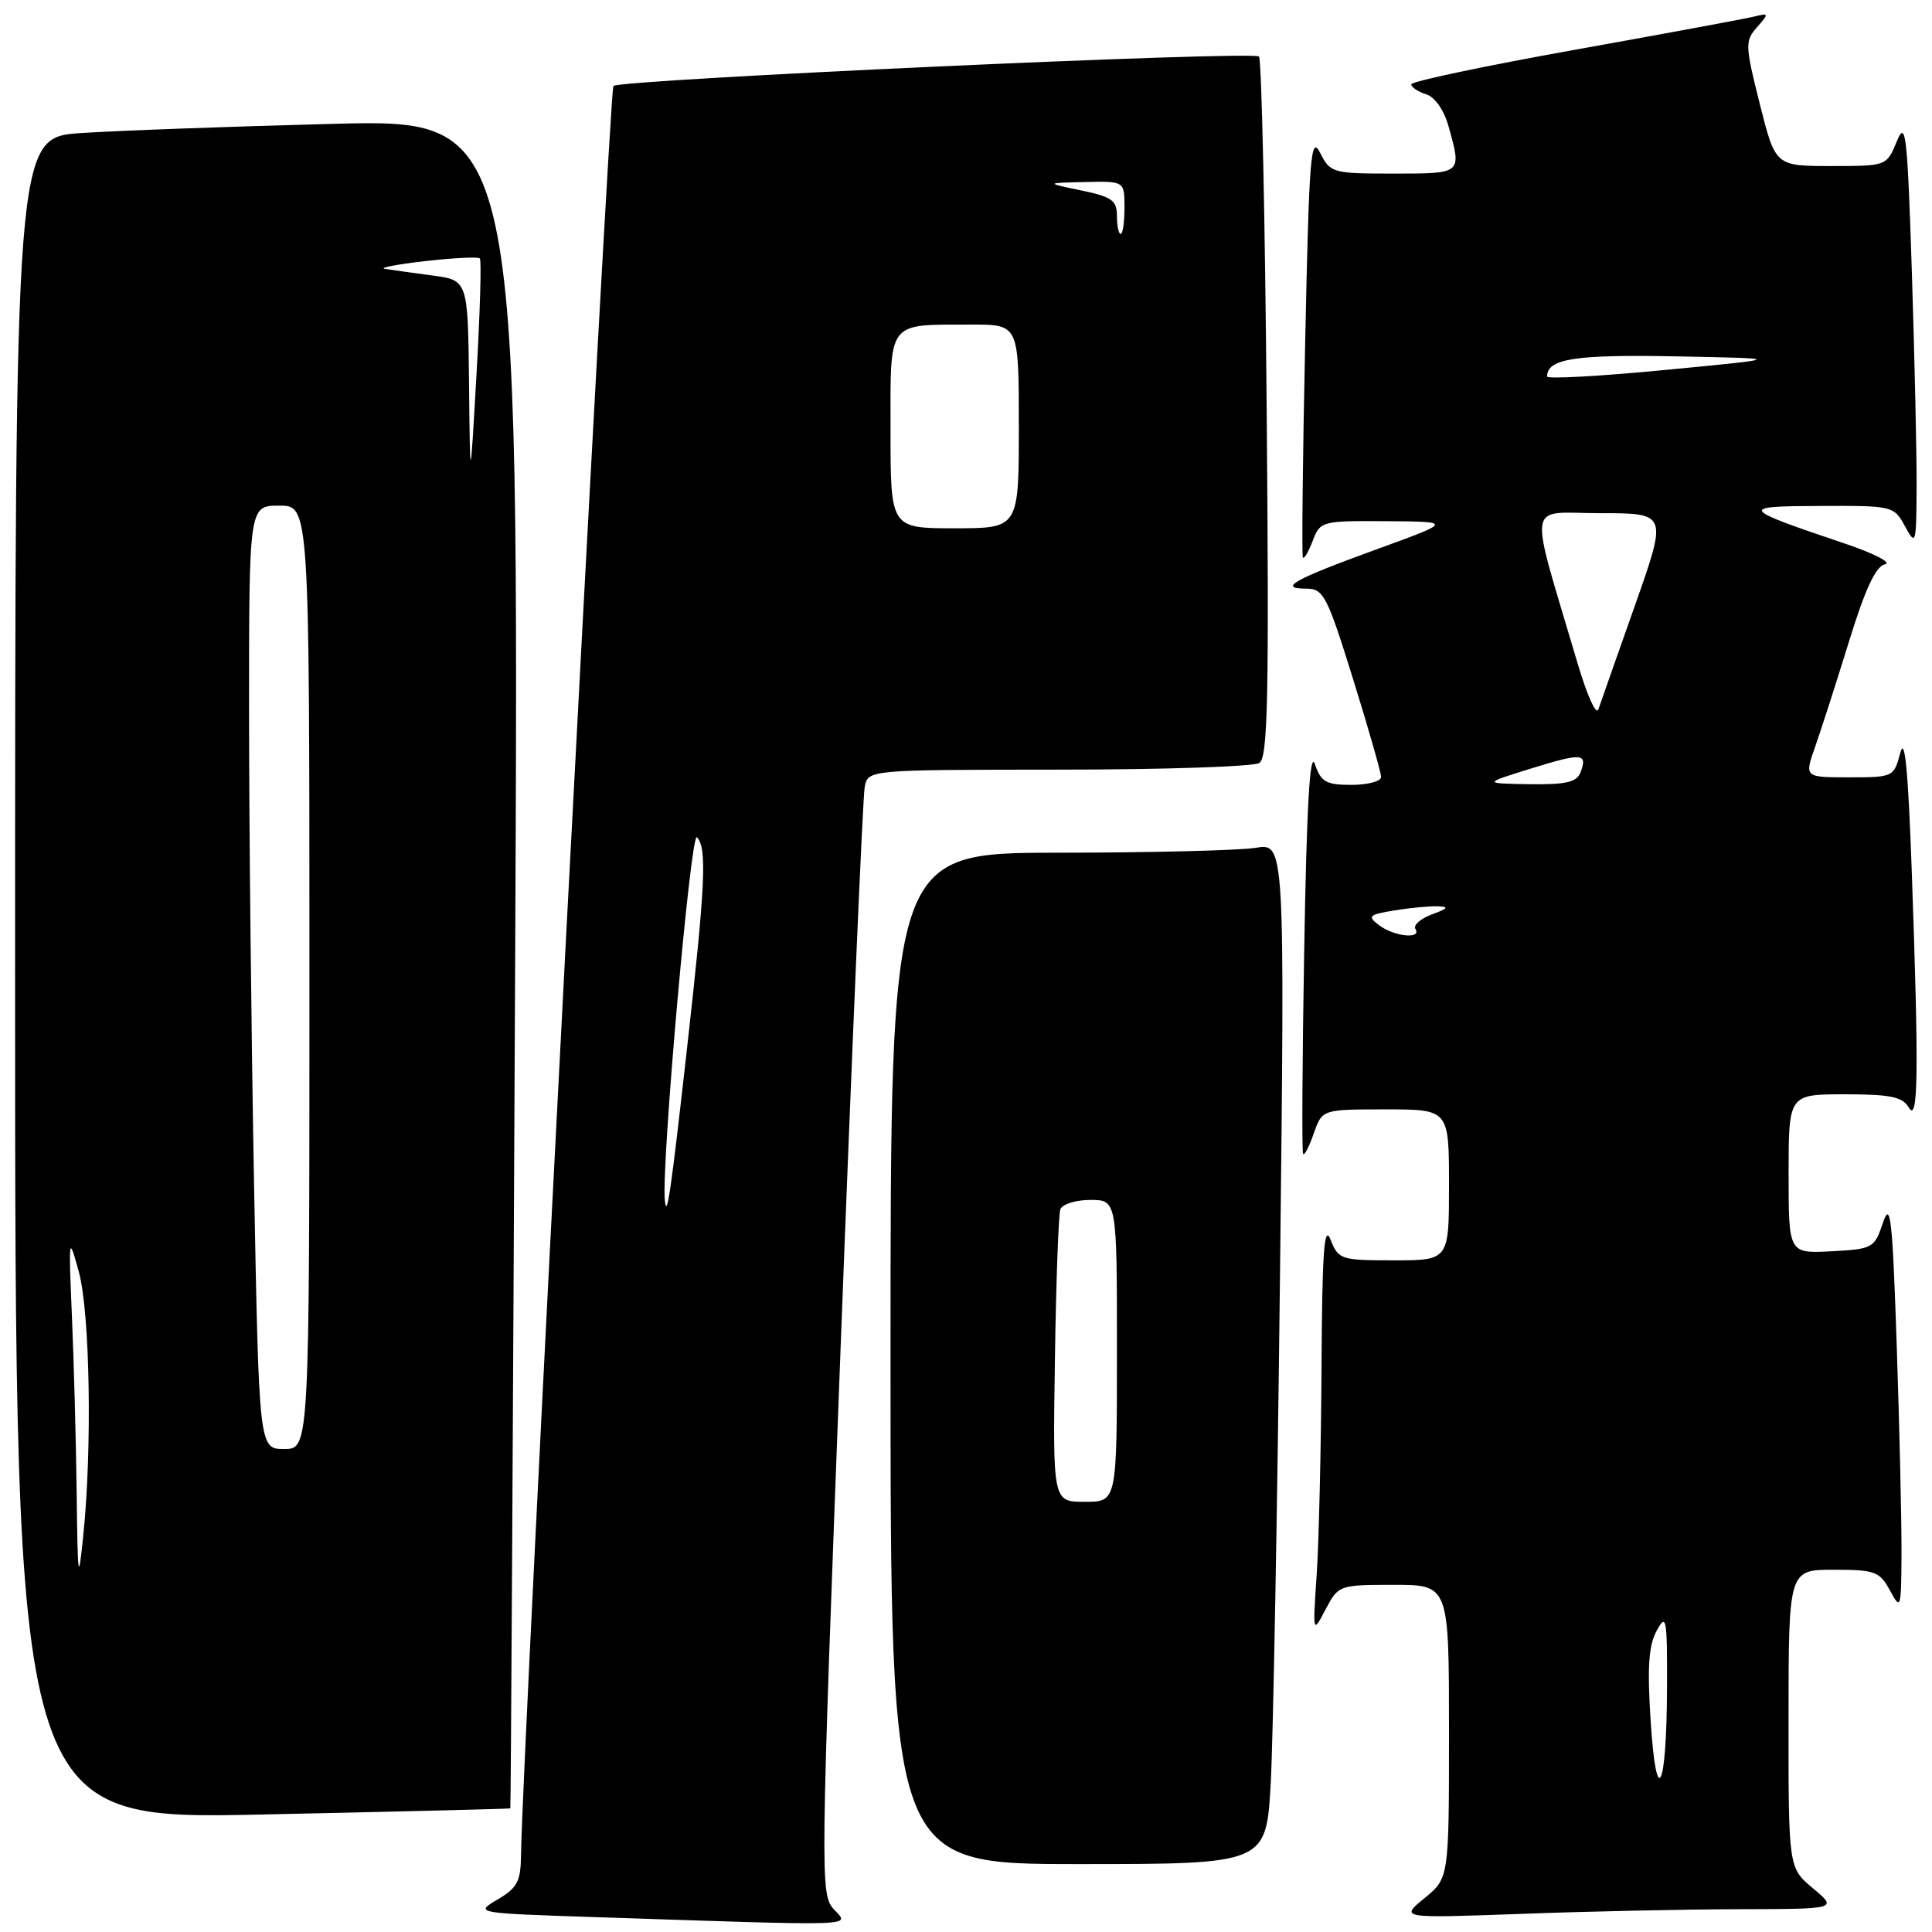 <?xml version="1.0" encoding="UTF-8" standalone="no"?>
<!DOCTYPE svg PUBLIC "-//W3C//DTD SVG 1.1//EN" "http://www.w3.org/Graphics/SVG/1.1/DTD/svg11.dtd" >
<svg xmlns="http://www.w3.org/2000/svg" xmlns:xlink="http://www.w3.org/1999/xlink" version="1.1" viewBox="0 0 256 256">
 <g >
 <path fill="currentColor"
d=" M 110.47 252.97 C 108.68 250.99 108.71 248.88 111.38 178.72 C 112.89 139.00 114.33 105.49 114.58 104.25 C 115.04 102.00 115.04 102.00 140.27 101.98 C 154.15 101.98 166.12 101.58 166.87 101.10 C 168.00 100.38 168.17 92.38 167.84 54.18 C 167.63 28.85 167.17 7.84 166.82 7.49 C 166.04 6.70 82.14 10.53 81.28 11.39 C 80.74 11.92 69.16 233.71 69.04 245.69 C 69.01 249.29 68.57 250.14 65.94 251.69 C 62.87 253.50 62.88 253.50 79.19 254.04 C 114.61 255.21 112.56 255.28 110.47 252.97 Z  M 230.50 252.98 C 243.50 252.95 243.50 252.95 240.24 250.22 C 236.98 247.50 236.98 247.50 236.99 227.75 C 237.00 208.00 237.00 208.00 242.97 208.00 C 248.45 208.00 249.06 208.22 250.43 210.75 C 251.86 213.39 251.92 213.21 251.96 205.91 C 251.98 201.74 251.70 189.37 251.33 178.43 C 250.76 161.37 250.50 159.03 249.50 162.02 C 248.37 165.39 248.15 165.51 242.67 165.80 C 237.00 166.10 237.00 166.10 237.00 155.55 C 237.00 145.00 237.00 145.00 244.45 145.00 C 250.49 145.00 252.09 145.33 252.92 146.75 C 254.18 148.91 254.27 142.19 253.32 115.50 C 252.84 102.07 252.40 97.45 251.80 99.75 C 250.95 102.96 250.86 103.00 245.02 103.00 C 239.09 103.00 239.09 103.00 240.51 98.97 C 241.29 96.75 243.31 90.48 244.99 85.04 C 247.14 78.05 248.55 75.03 249.77 74.77 C 250.72 74.57 248.35 73.34 244.50 72.04 C 230.46 67.31 230.32 67.08 241.22 67.04 C 250.81 67.00 250.96 67.04 252.43 69.75 C 253.86 72.38 253.92 72.16 253.96 64.50 C 253.98 60.10 253.69 47.28 253.33 36.00 C 252.73 17.59 252.52 15.83 251.33 18.75 C 249.99 22.00 249.99 22.00 242.62 22.00 C 235.25 22.00 235.25 22.00 233.18 13.77 C 231.23 6.01 231.21 5.42 232.81 3.61 C 234.42 1.78 234.40 1.71 232.46 2.19 C 231.35 2.47 220.66 4.45 208.71 6.59 C 196.77 8.73 187.00 10.79 187.00 11.17 C 187.00 11.55 187.89 12.15 188.97 12.49 C 190.15 12.86 191.35 14.60 191.96 16.81 C 193.70 23.06 193.76 23.00 184.66 23.00 C 176.57 23.00 176.28 22.92 174.92 20.25 C 173.68 17.81 173.46 20.64 172.94 45.50 C 172.61 60.90 172.48 73.67 172.64 73.89 C 172.81 74.10 173.40 73.09 173.95 71.64 C 174.93 69.06 175.14 69.00 183.73 69.06 C 192.50 69.12 192.50 69.12 182.32 72.82 C 171.40 76.79 169.25 78.00 173.11 78.00 C 175.37 78.00 175.86 78.95 179.28 89.95 C 181.33 96.53 183.00 102.38 183.00 102.95 C 183.00 103.53 181.24 104.00 179.08 104.00 C 175.71 104.00 175.04 103.62 174.23 101.25 C 173.57 99.35 173.14 106.81 172.82 125.50 C 172.56 140.35 172.49 152.69 172.67 152.91 C 172.85 153.14 173.49 151.90 174.09 150.16 C 175.20 147.00 175.20 147.00 183.60 147.00 C 192.00 147.00 192.00 147.00 192.00 157.00 C 192.00 167.00 192.00 167.00 184.69 167.00 C 177.65 167.00 177.35 166.90 176.30 164.25 C 175.46 162.12 175.19 165.89 175.11 181.10 C 175.05 191.88 174.76 204.25 174.47 208.60 C 173.94 216.50 173.94 216.50 175.65 213.25 C 177.34 210.04 177.44 210.00 184.68 210.00 C 192.00 210.00 192.00 210.00 192.00 229.43 C 192.00 248.86 192.00 248.86 188.75 251.52 C 185.50 254.18 185.50 254.18 201.50 253.60 C 210.30 253.27 223.35 252.99 230.50 252.98 Z  M 168.38 236.25 C 168.70 230.34 169.26 199.89 169.61 168.60 C 170.25 111.70 170.25 111.70 166.38 112.34 C 164.24 112.69 152.49 112.98 140.25 112.99 C 118.00 113.00 118.00 113.00 118.00 180.00 C 118.00 247.00 118.00 247.00 142.89 247.00 C 167.78 247.00 167.78 247.00 168.38 236.25 Z  M 67.62 239.62 C 67.69 239.55 67.97 189.16 68.26 127.64 C 68.77 15.78 68.77 15.78 44.14 16.41 C 30.59 16.76 15.56 17.31 10.75 17.63 C 2.00 18.21 2.00 18.21 2.00 129.67 C 2.00 241.13 2.00 241.13 34.75 240.43 C 52.76 240.05 67.55 239.68 67.62 239.62 Z  M 88.09 159.00 C 87.63 154.26 91.53 110.13 92.34 110.94 C 93.70 112.30 93.47 117.22 91.08 138.50 C 88.87 158.22 88.35 161.74 88.09 159.00 Z  M 118.00 57.12 C 118.00 42.28 117.42 43.04 128.75 43.01 C 135.00 43.00 135.00 43.00 135.00 56.50 C 135.00 70.00 135.00 70.00 126.50 70.00 C 118.00 70.00 118.00 70.00 118.00 57.12 Z  M 148.00 28.61 C 148.00 26.56 147.32 26.07 143.25 25.23 C 138.50 24.24 138.50 24.24 143.75 24.12 C 149.00 24.00 149.00 24.00 149.00 27.50 C 149.00 29.43 148.78 31.00 148.50 31.00 C 148.22 31.00 148.00 29.92 148.00 28.61 Z  M 218.72 228.05 C 218.26 220.95 218.45 218.04 219.51 216.09 C 220.80 213.72 220.92 214.36 220.89 223.50 C 220.85 237.17 219.49 240.01 218.72 228.05 Z  M 182.74 122.60 C 181.15 121.40 181.35 121.20 184.74 120.64 C 186.81 120.30 189.40 120.05 190.50 120.09 C 192.06 120.14 191.89 120.38 189.74 121.16 C 188.23 121.72 187.24 122.58 187.55 123.09 C 188.42 124.48 184.73 124.11 182.74 122.60 Z  M 202.85 101.84 C 209.64 99.73 210.40 99.79 209.42 102.36 C 208.92 103.65 207.48 103.98 202.64 103.91 C 196.50 103.81 196.50 103.81 202.85 101.84 Z  M 209.07 88.00 C 202.47 65.64 202.12 68.00 212.07 68.00 C 220.95 68.00 220.95 68.00 216.63 80.25 C 214.25 86.99 212.07 93.17 211.79 94.00 C 211.51 94.83 210.29 92.12 209.07 88.00 Z  M 205.00 49.89 C 205.00 47.53 208.65 46.96 222.14 47.22 C 236.50 47.50 236.50 47.50 220.75 49.01 C 212.09 49.85 205.00 50.24 205.00 49.89 Z  M 139.78 180.25 C 139.93 169.94 140.26 160.94 140.50 160.25 C 140.74 159.56 142.53 159.00 144.47 159.00 C 148.00 159.00 148.00 159.00 148.00 179.00 C 148.00 199.00 148.00 199.00 143.75 199.00 C 139.50 199.00 139.50 199.00 139.78 180.25 Z  M 10.16 197.91 C 10.07 190.98 9.79 180.40 9.53 174.41 C 9.08 163.79 9.10 163.63 10.44 168.50 C 11.92 173.91 12.23 191.88 11.03 203.50 C 10.38 209.86 10.30 209.35 10.16 197.91 Z  M 33.66 156.75 C 33.30 137.36 33.00 109.24 33.00 94.25 C 33.00 67.00 33.00 67.00 37.00 67.00 C 41.00 67.00 41.00 67.00 41.00 129.50 C 41.00 192.00 41.00 192.00 37.66 192.00 C 34.32 192.00 34.32 192.00 33.66 156.75 Z  M 62.15 50.81 C 62.00 37.12 62.00 37.12 57.25 36.50 C 54.64 36.15 51.83 35.76 51.00 35.63 C 50.17 35.49 52.57 35.03 56.33 34.60 C 60.08 34.17 63.35 34.01 63.58 34.24 C 63.81 34.47 63.61 41.37 63.14 49.58 C 62.29 64.50 62.29 64.50 62.15 50.81 Z "/>
</g>
</svg>